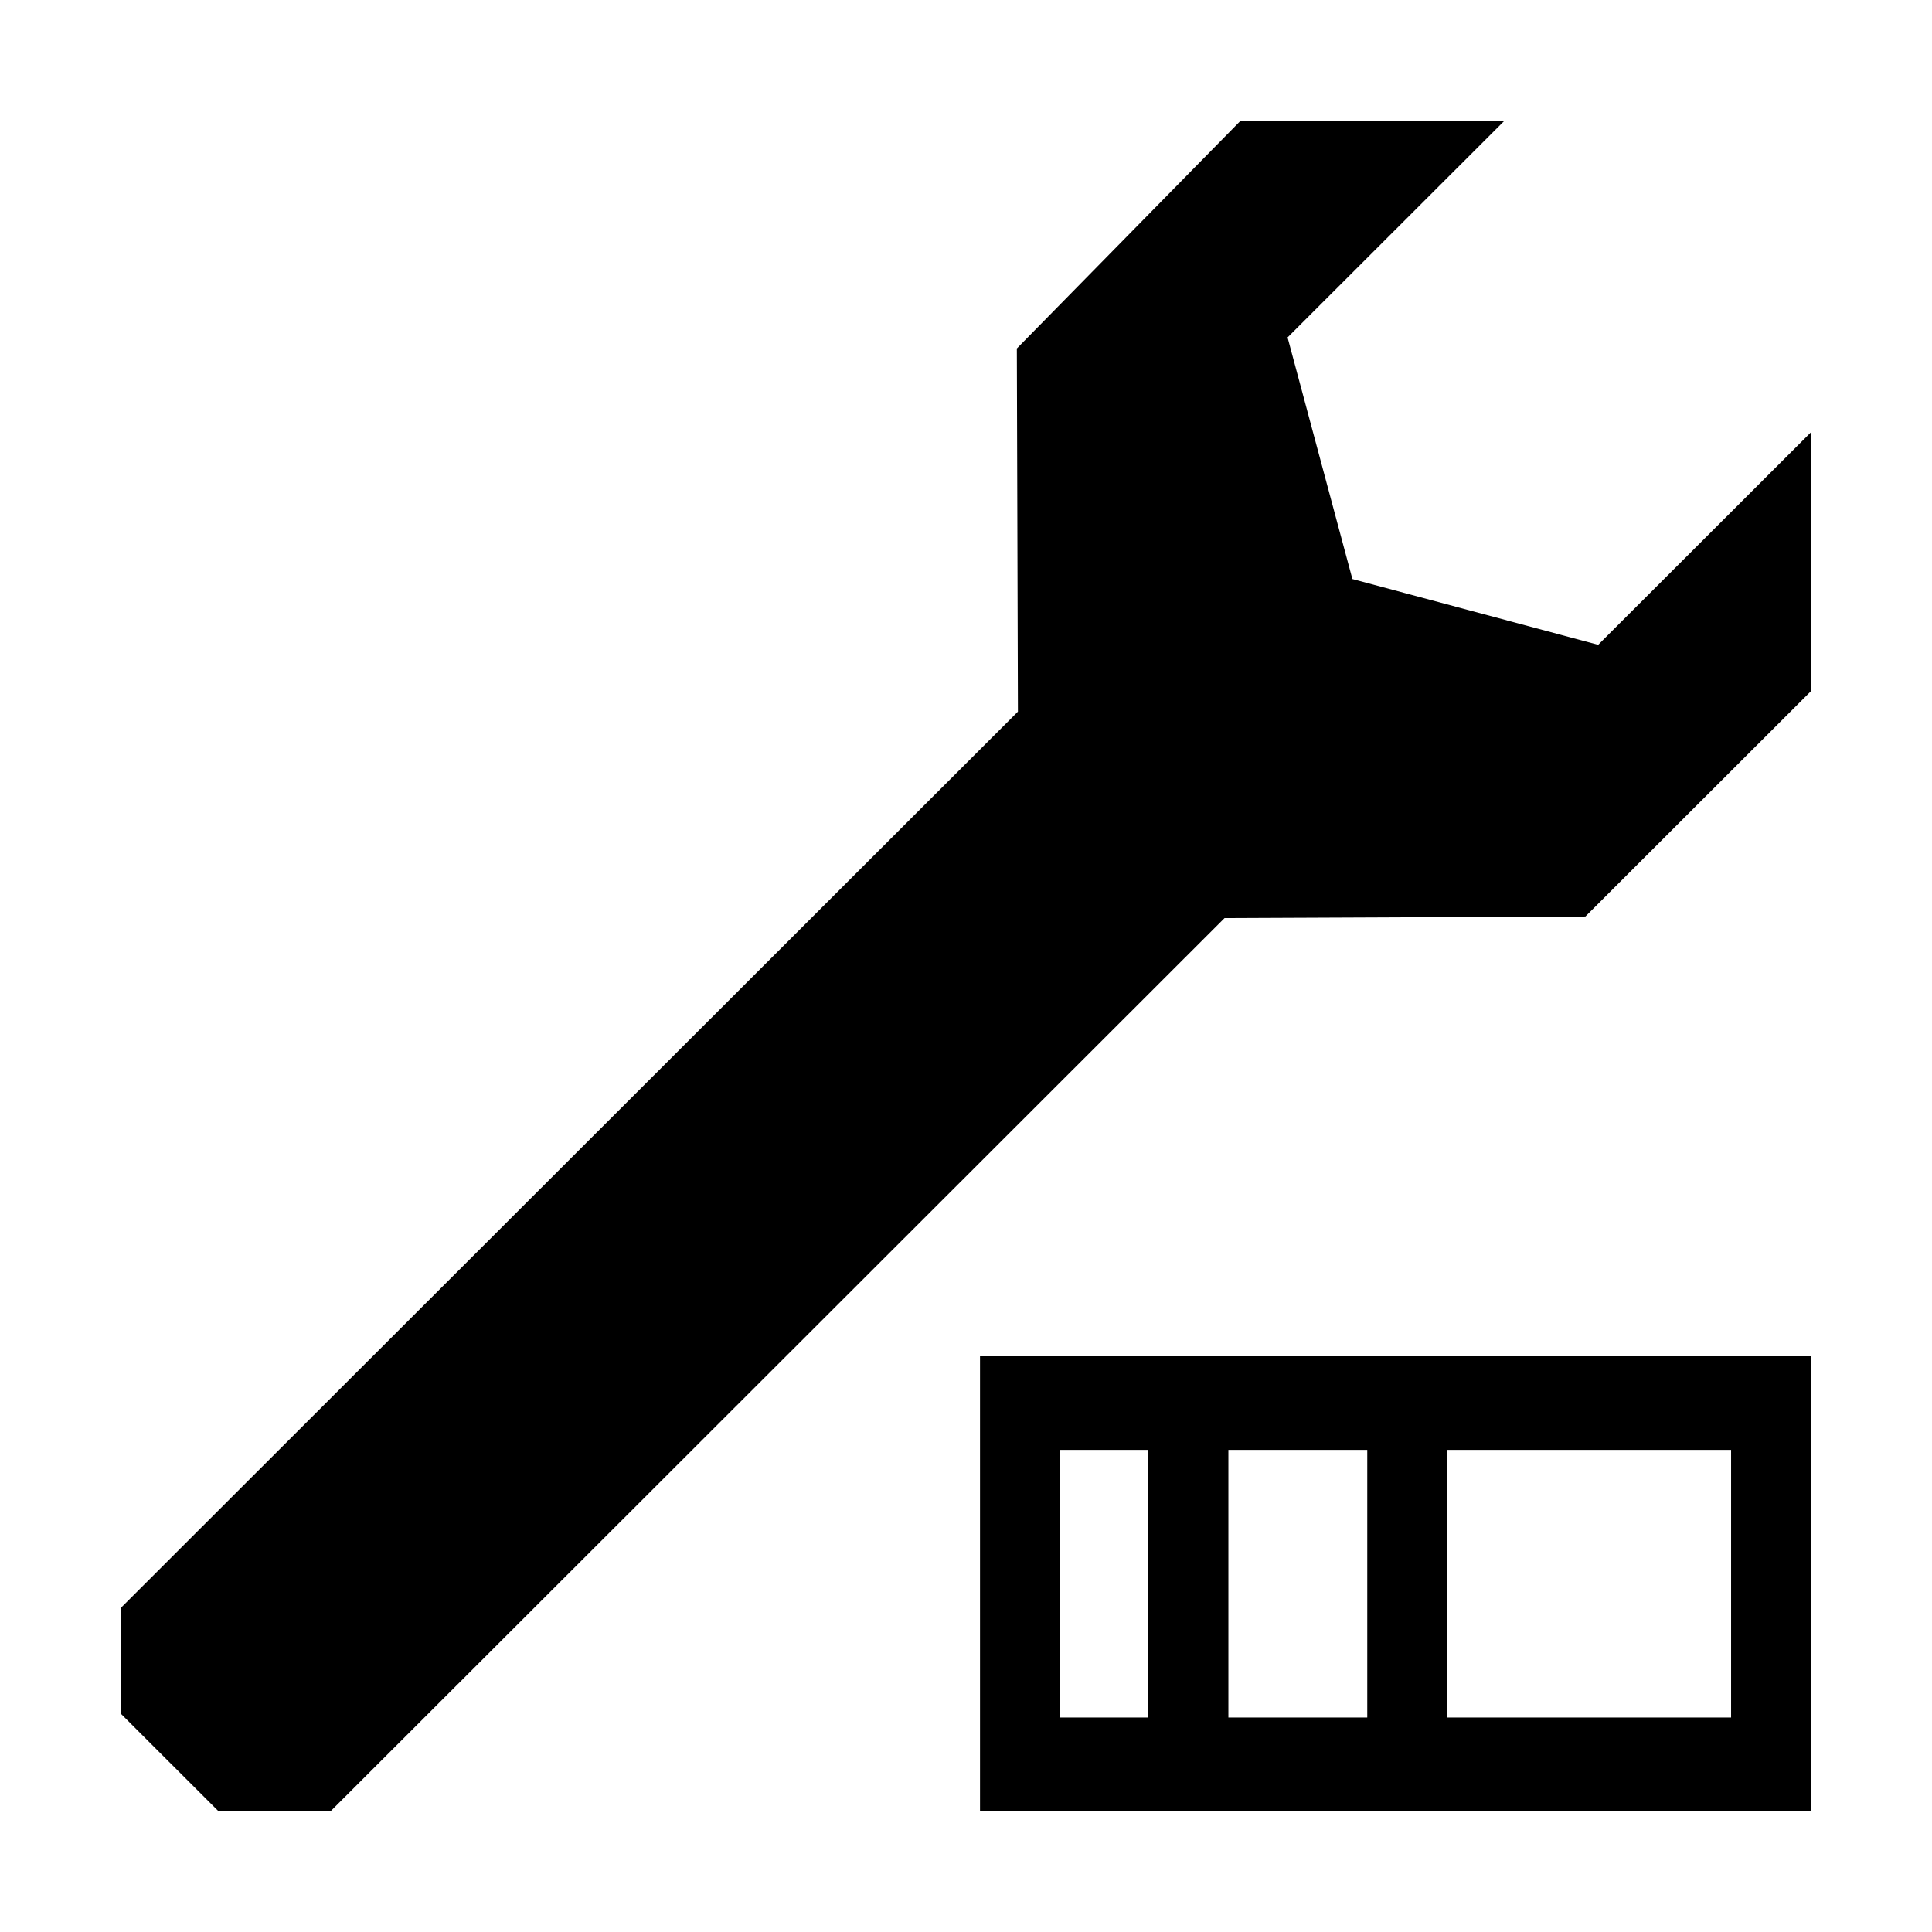 <?xml version="1.0" encoding="UTF-8"?>
<!DOCTYPE svg PUBLIC "-//W3C//DTD SVG 1.1//EN" "http://www.w3.org/Graphics/SVG/1.1/DTD/svg11.dtd">
<svg xmlns="http://www.w3.org/2000/svg" xml:space="preserve" width="64px" height="64px" version="1.1" shape-rendering="geometricPrecision" text-rendering="geometricPrecision" image-rendering="optimizeQuality" fill-rule="evenodd" clip-rule="evenodd"
viewBox="0 0 6400000 6400000"
 xmlns:xlink="http://www.w3.org/1999/xlink">
 <g id="Warstwa">  
  <path fill="{color}" d="M3246418 4492851l2753301 0 0 1506750 -2753301 0 0 -1506750zm1736478 -4092098l-873790 -354 -740679 754025 3544 1202967 -2971572 2968856 0 350673 323035 322681 372052 0 2961060 -2958343 1195290 -5197 747765 -747056 827 -858436 -706308 705481 -814144 -217916 -214727 -800325 717647 -717056zm-188506 4402141l0 886664 940051 0 0 -886664 -940051 0zm-265161 886664l0 -886664 -460045 0 0 886664 460045 0zm-725324 0l0 -886664 -292208 0 0 886664 292208 0z"/>
 </g>
</svg>
